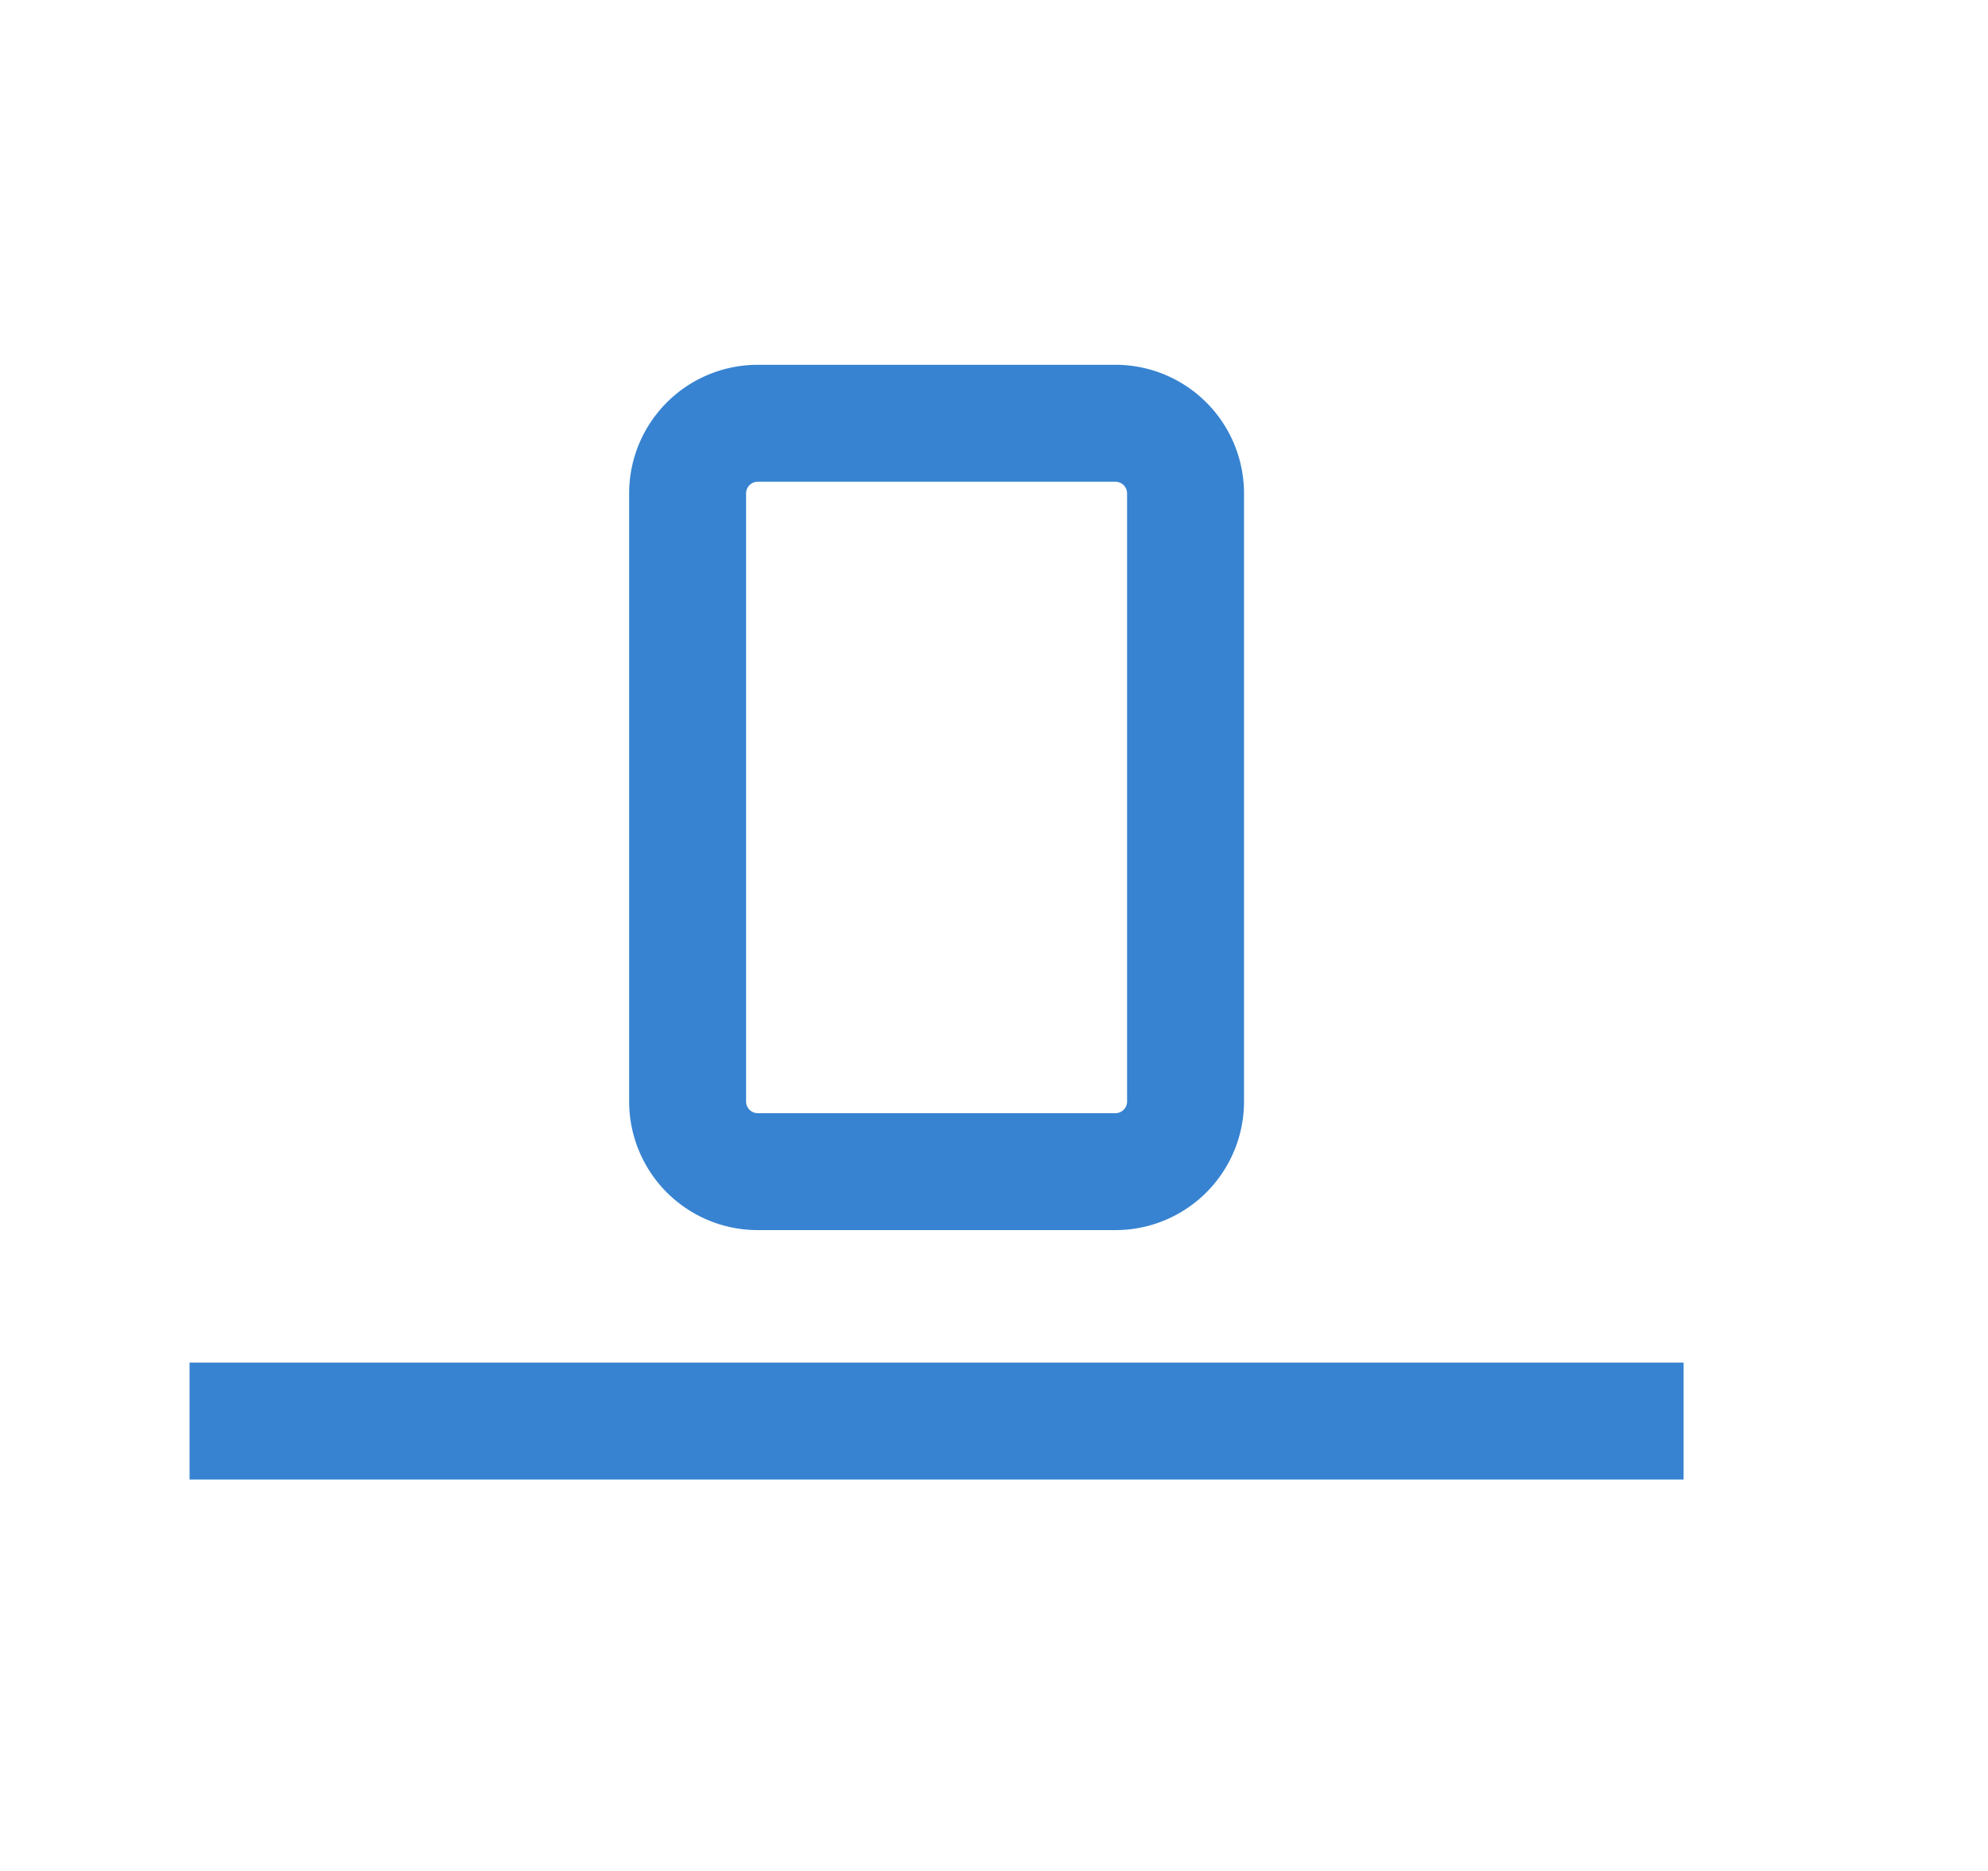 <?xml version="1.0" standalone="no"?><!DOCTYPE svg PUBLIC "-//W3C//DTD SVG 1.1//EN" "http://www.w3.org/Graphics/SVG/1.1/DTD/svg11.dtd"><svg class="icon" width="64px" height="60.24px" viewBox="0 0 1088 1024" version="1.1" xmlns="http://www.w3.org/2000/svg"><path fill="#3783d1" d="M414.72 673.216a70.4 70.4 0 0 1-70.4-70.4v-332.8a70.4 70.4 0 0 1 70.4-70.4h195.712a70.4 70.4 0 0 1 70.4 70.4v332.8a70.4 70.4 0 0 1-70.4 70.4H414.72z m0-64h195.712a6.4 6.4 0 0 0 6.4-6.4v-332.8a6.4 6.4 0 0 0-6.4-6.4H414.72a6.4 6.4 0 0 0-6.4 6.4v332.8a6.4 6.4 0 0 0 6.4 6.4zM921.408 745.728H103.744v64h817.664z" /></svg>